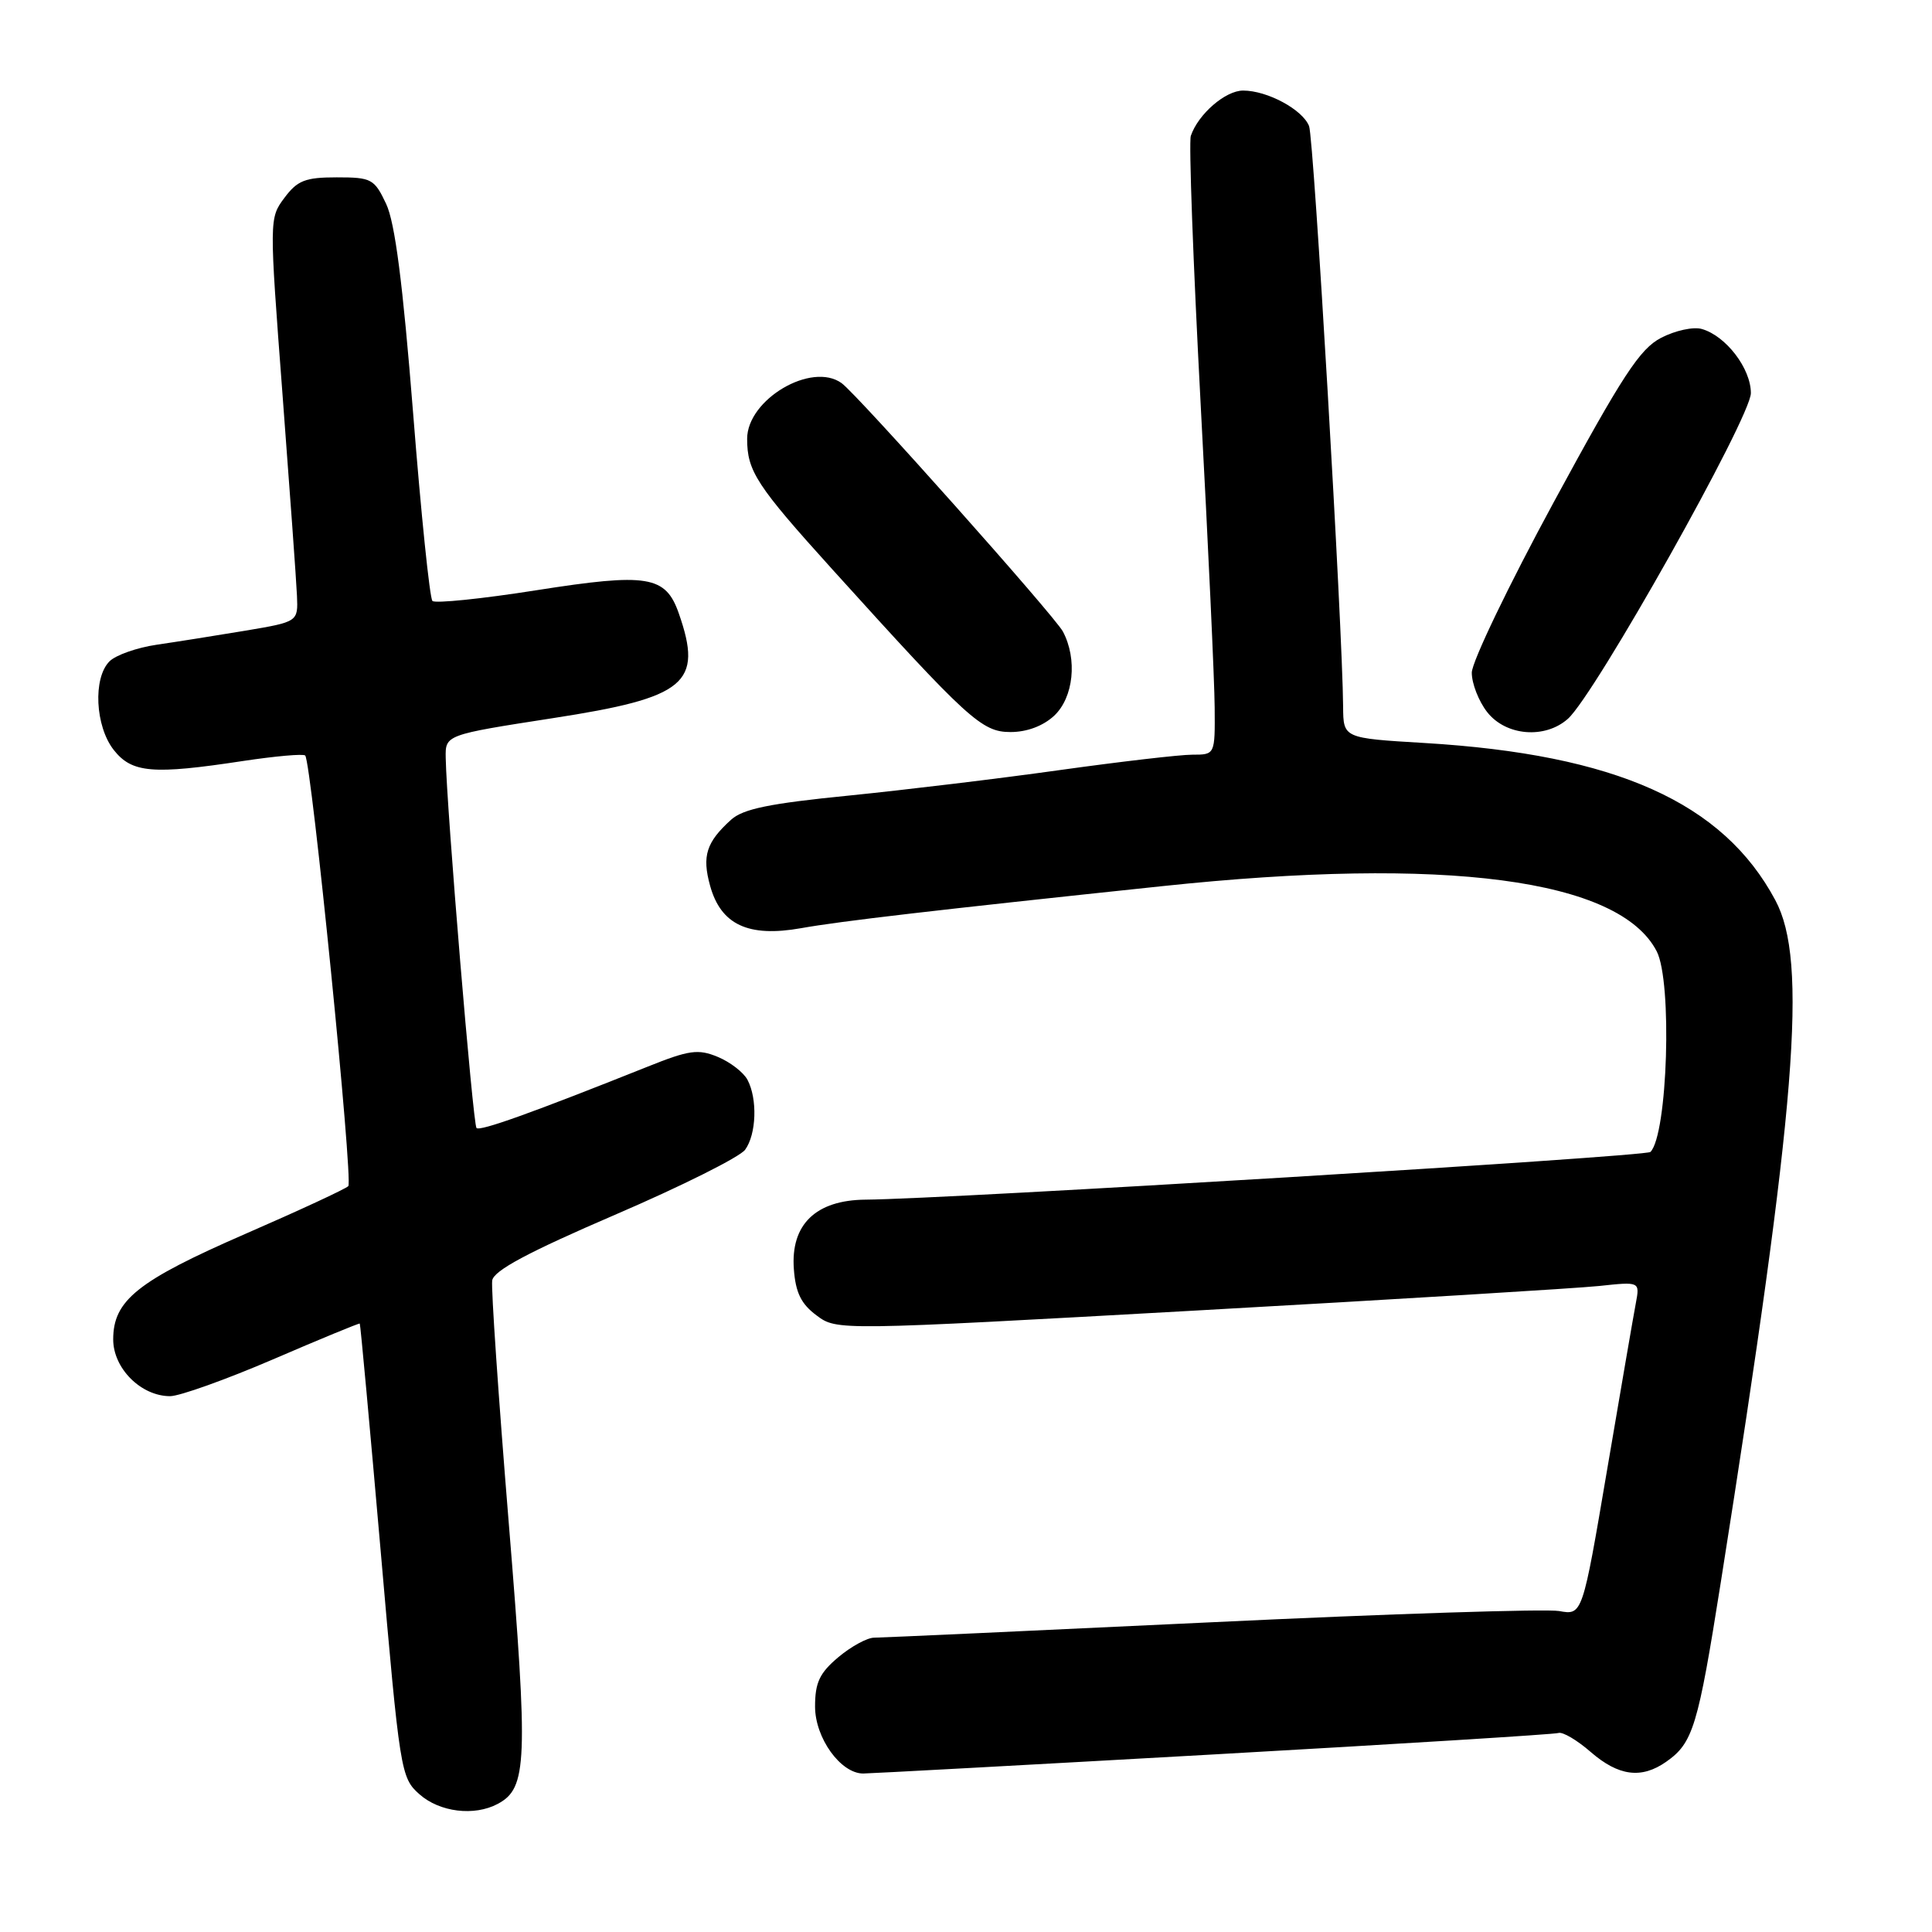 <?xml version="1.0" encoding="UTF-8" standalone="no"?>
<!DOCTYPE svg PUBLIC "-//W3C//DTD SVG 1.1//EN" "http://www.w3.org/Graphics/SVG/1.1/DTD/svg11.dtd" >
<svg xmlns="http://www.w3.org/2000/svg" xmlns:xlink="http://www.w3.org/1999/xlink" version="1.1" viewBox="0 0 256 256">
 <g >
 <path fill="currentColor"
d=" M 65.96 239.02 C 69.87 236.93 70.00 233.50 67.41 201.77 C 66.05 185.12 65.06 170.68 65.22 169.67 C 65.42 168.36 69.94 165.94 81.48 160.97 C 90.27 157.19 98.03 153.31 98.73 152.35 C 100.23 150.30 100.39 145.60 99.04 143.07 C 98.51 142.08 96.74 140.72 95.10 140.04 C 92.51 138.97 91.32 139.13 85.81 141.34 C 70.54 147.44 63.60 149.93 63.14 149.47 C 62.67 149.01 59.18 107.07 59.06 100.44 C 59.00 97.37 59.00 97.37 73.25 95.16 C 90.93 92.43 93.18 90.55 89.95 81.29 C 88.20 76.28 85.85 75.89 71.08 78.21 C 63.86 79.35 57.65 79.98 57.30 79.63 C 56.94 79.27 55.79 68.08 54.74 54.74 C 53.37 37.50 52.34 29.49 51.16 27.00 C 49.60 23.70 49.22 23.50 44.61 23.50 C 40.45 23.50 39.41 23.91 37.69 26.21 C 35.67 28.92 35.67 29.01 37.43 52.21 C 38.40 65.02 39.27 77.05 39.35 78.94 C 39.50 82.39 39.50 82.39 32.50 83.57 C 28.65 84.21 23.37 85.05 20.76 85.43 C 18.16 85.81 15.34 86.80 14.51 87.63 C 12.30 89.84 12.61 96.23 15.07 99.37 C 17.48 102.43 20.22 102.66 32.24 100.83 C 36.50 100.19 40.19 99.86 40.44 100.11 C 41.26 100.93 46.82 156.48 46.15 157.17 C 45.79 157.54 39.65 160.39 32.50 163.50 C 18.23 169.72 15.00 172.30 15.00 177.48 C 15.00 181.32 18.69 185.00 22.54 185.00 C 23.79 185.00 29.92 182.81 36.16 180.13 C 42.40 177.44 47.57 175.31 47.67 175.38 C 47.76 175.44 49.00 189.00 50.44 205.50 C 52.99 234.83 53.10 235.55 55.58 237.75 C 58.25 240.12 62.85 240.69 65.96 239.02 Z  M 160.67 232.48 C 185.33 231.09 205.95 229.81 206.50 229.63 C 207.05 229.44 208.98 230.58 210.78 232.15 C 214.47 235.35 217.50 235.74 220.77 233.45 C 224.34 230.95 224.98 228.84 228.01 209.69 C 238.07 146.10 239.57 127.37 235.24 119.28 C 228.32 106.33 214.13 99.97 188.75 98.45 C 178.00 97.81 178.00 97.81 177.97 93.65 C 177.90 83.35 174.09 18.31 173.46 16.71 C 172.60 14.52 167.93 12.00 164.72 12.00 C 162.37 12.00 158.77 15.12 157.79 18.00 C 157.51 18.82 158.10 34.80 159.09 53.50 C 160.09 72.20 160.93 90.31 160.95 93.75 C 161.00 100.00 161.00 100.00 157.99 100.00 C 156.34 100.00 148.46 100.92 140.49 102.03 C 132.53 103.15 119.91 104.67 112.46 105.42 C 101.98 106.46 98.46 107.18 96.87 108.62 C 93.59 111.59 93.00 113.42 94.09 117.36 C 95.52 122.53 99.15 124.23 106.14 122.99 C 111.33 122.06 123.86 120.60 154.00 117.42 C 191.57 113.44 214.57 116.47 219.52 126.05 C 221.61 130.08 220.97 150.36 218.69 152.64 C 218.08 153.26 125.55 158.88 114.70 158.96 C 108.10 159.01 104.75 162.25 105.19 168.16 C 105.42 171.29 106.16 172.79 108.20 174.30 C 110.89 176.31 110.89 176.31 158.70 173.64 C 184.99 172.17 208.93 170.71 211.89 170.40 C 217.29 169.82 217.29 169.82 216.76 172.66 C 216.46 174.22 214.75 184.17 212.95 194.76 C 209.68 214.03 209.68 214.03 206.59 213.47 C 204.89 213.17 184.15 213.83 160.50 214.96 C 136.85 216.08 116.75 217.00 115.83 217.00 C 114.91 217.00 112.77 218.17 111.08 219.59 C 108.60 221.68 108.00 222.94 108.00 226.13 C 108.00 230.29 111.39 235.00 114.38 235.00 C 115.18 235.00 136.02 233.87 160.67 232.48 Z  M 139.69 94.83 C 142.26 92.41 142.78 87.34 140.84 83.68 C 139.72 81.59 113.62 52.28 111.52 50.77 C 107.54 47.89 99.00 52.93 99.00 58.15 C 99.00 62.43 100.24 64.33 110.34 75.50 C 128.30 95.36 130.09 97.00 133.90 97.00 C 136.09 97.00 138.23 96.19 139.69 94.83 Z  M 207.75 95.25 C 211.35 92.05 232.00 55.29 232.00 52.09 C 232.00 48.82 228.69 44.50 225.49 43.59 C 224.38 43.27 221.96 43.80 220.11 44.76 C 217.29 46.22 214.99 49.74 205.90 66.50 C 199.93 77.50 195.04 87.68 195.02 89.12 C 195.01 90.55 195.93 92.92 197.07 94.37 C 199.55 97.52 204.72 97.94 207.75 95.25 Z "/>
</g>
</svg>